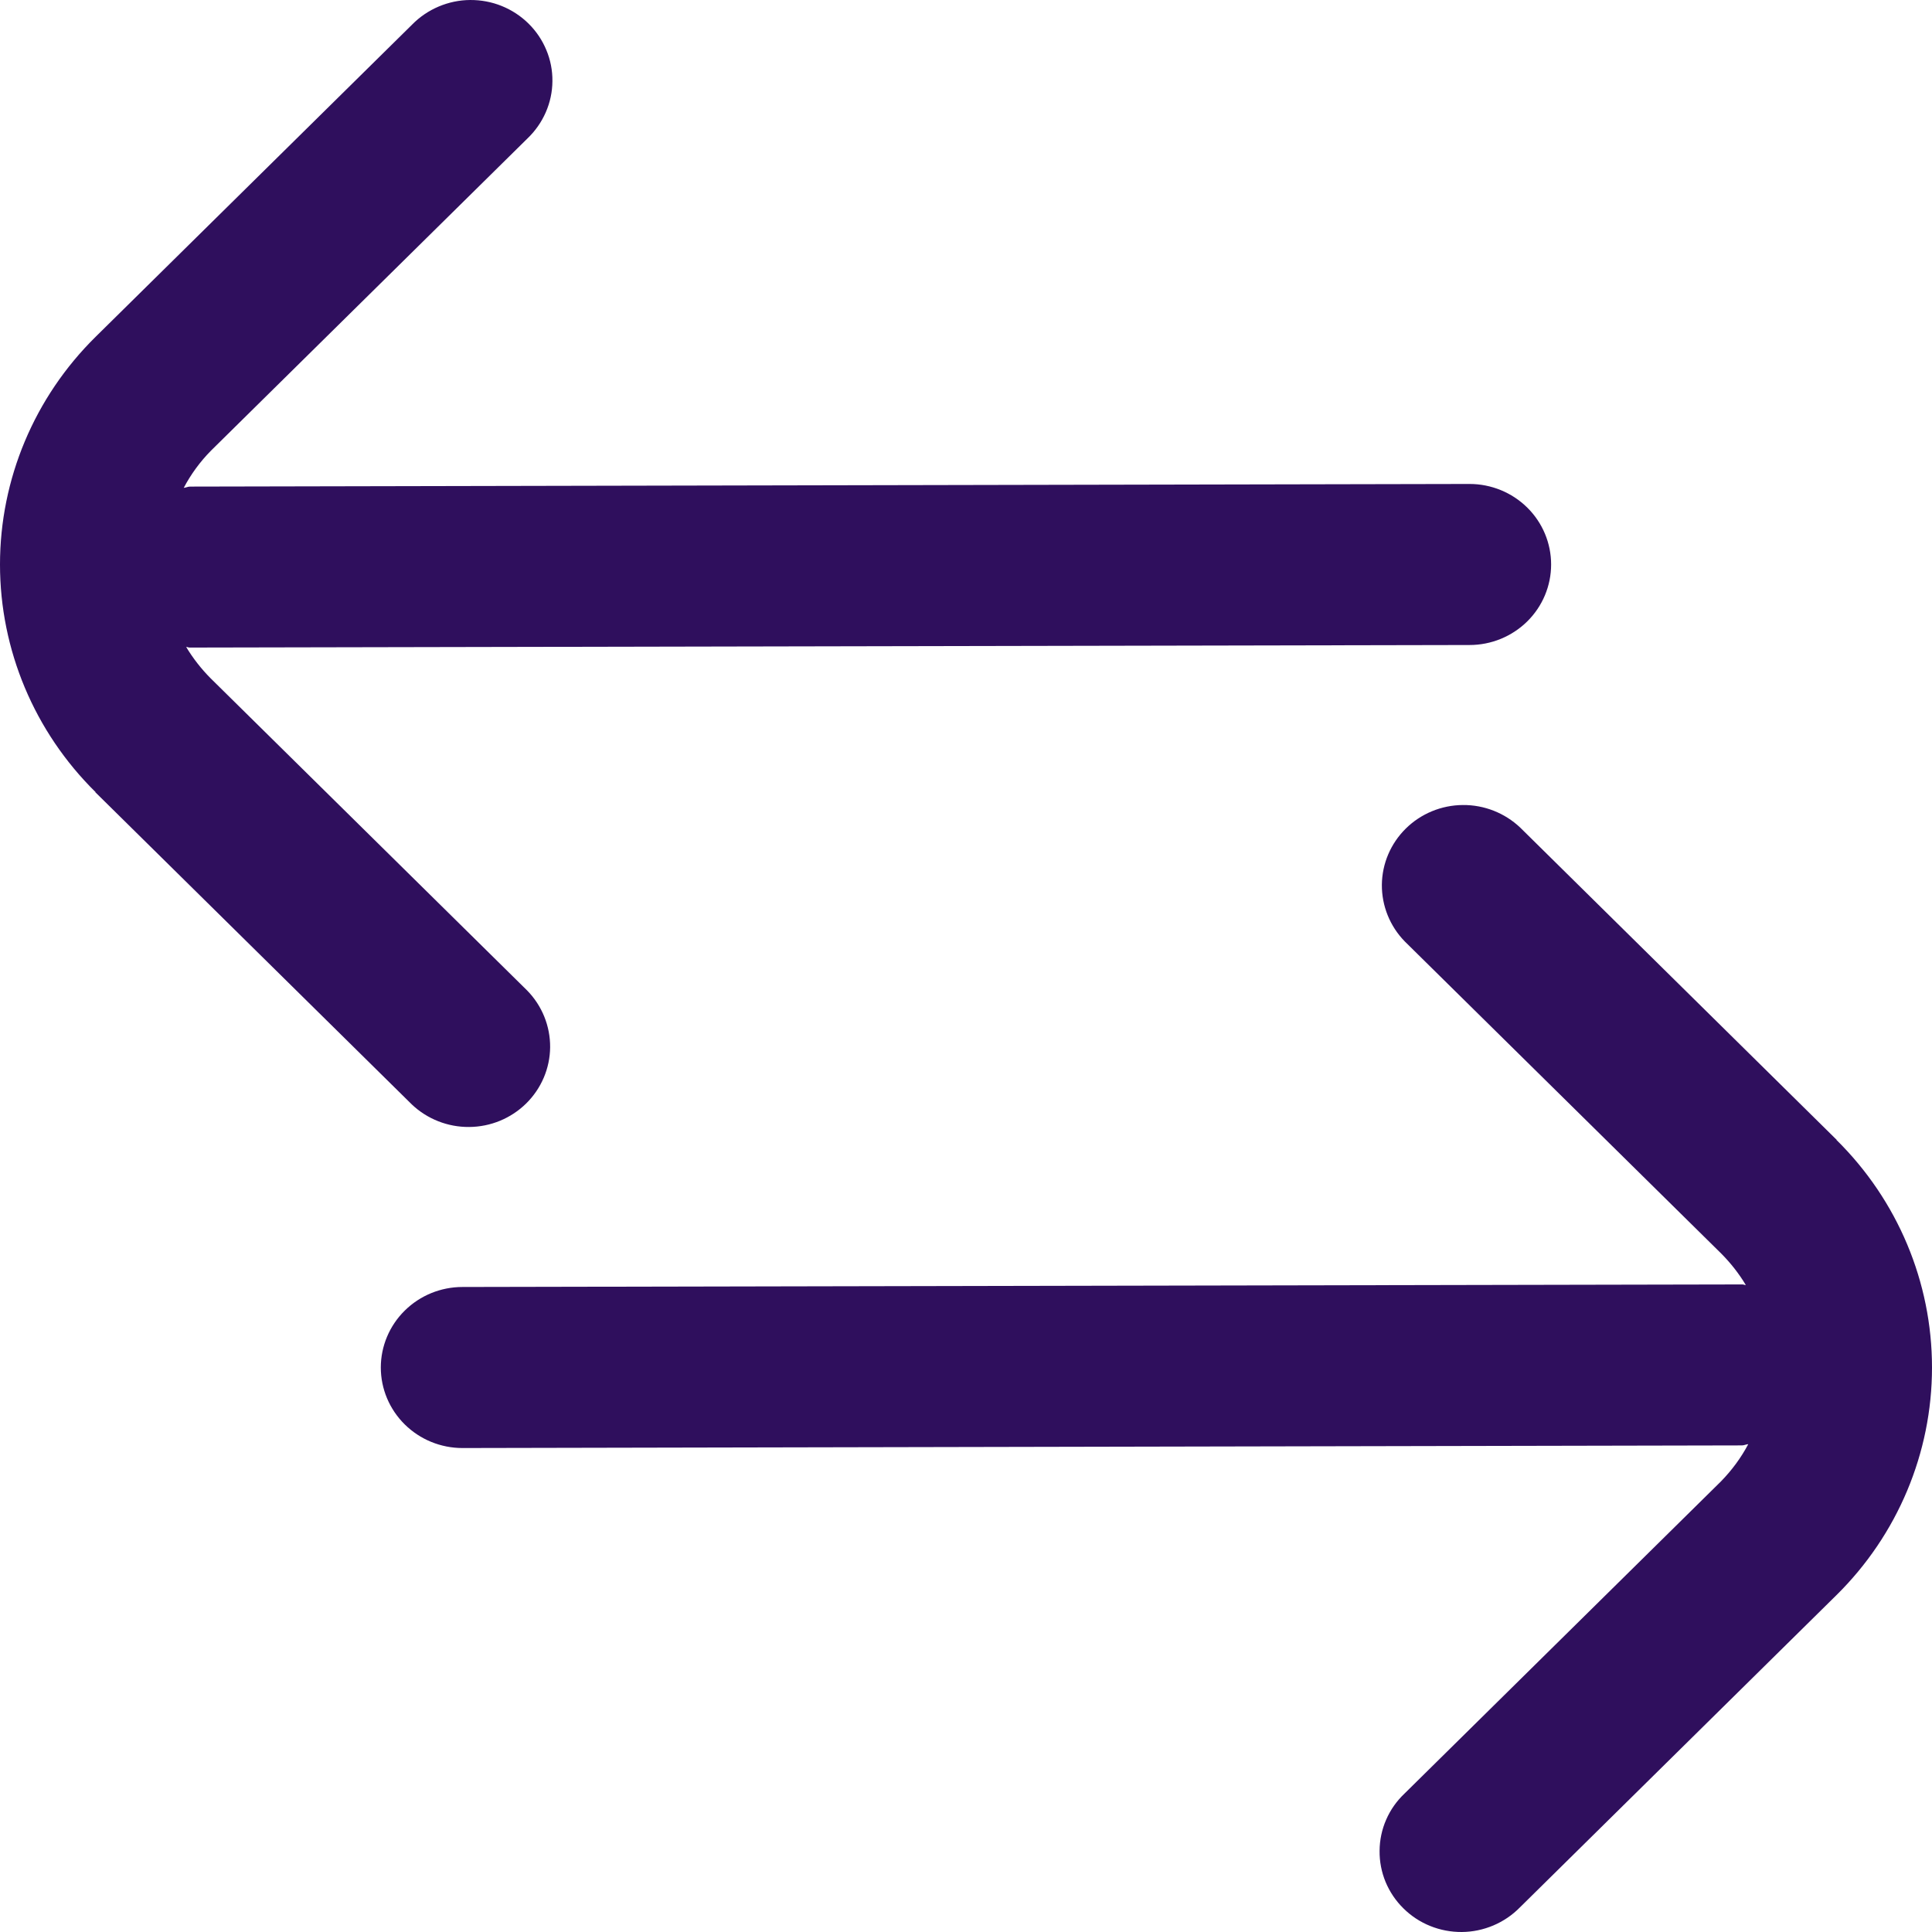 <svg width="28" height="28" viewBox="0 0 28 28" fill="none" xmlns="http://www.w3.org/2000/svg">
<path d="M26.619 16.52L22.032 11.994C21.808 11.782 21.51 11.664 21.2 11.667C20.89 11.669 20.593 11.792 20.374 12.008C20.154 12.225 20.03 12.517 20.027 12.823C20.025 13.129 20.144 13.424 20.359 13.644L24.947 18.169C25.083 18.306 25.203 18.459 25.302 18.624C25.284 18.624 25.27 18.615 25.252 18.615L6.702 18.652C6.388 18.652 6.088 18.775 5.866 18.994C5.644 19.213 5.519 19.51 5.519 19.819C5.519 20.128 5.644 20.425 5.866 20.644C6.088 20.863 6.388 20.986 6.702 20.986L25.245 20.948C25.278 20.948 25.305 20.932 25.337 20.93C25.233 21.127 25.099 21.308 24.942 21.469L20.355 25.994C20.241 26.102 20.151 26.23 20.089 26.373C20.027 26.515 19.995 26.668 19.994 26.823C19.992 26.978 20.022 27.132 20.081 27.275C20.141 27.419 20.229 27.549 20.34 27.658C20.451 27.768 20.583 27.855 20.728 27.913C20.874 27.972 21.029 28.001 21.186 28C21.343 27.999 21.499 27.966 21.643 27.905C21.787 27.844 21.918 27.755 22.027 27.644L26.615 23.118C27.502 22.243 28 21.056 28 19.819C28 18.582 27.502 17.395 26.615 16.52H26.619Z" fill="#2F0F5D"/>
<path d="M1.38 11.48L5.968 16.006C6.191 16.218 6.49 16.336 6.8 16.333C7.11 16.331 7.407 16.208 7.626 15.992C7.846 15.775 7.97 15.483 7.973 15.177C7.975 14.871 7.856 14.576 7.641 14.356L3.053 9.831C2.917 9.694 2.797 9.541 2.698 9.376C2.716 9.376 2.73 9.385 2.748 9.385L21.298 9.348C21.611 9.348 21.912 9.225 22.134 9.006C22.356 8.787 22.48 8.49 22.48 8.181C22.48 7.872 22.356 7.575 22.134 7.356C21.912 7.137 21.611 7.014 21.298 7.014L2.755 7.052C2.722 7.052 2.694 7.068 2.663 7.07C2.767 6.873 2.9 6.691 3.058 6.531L7.645 2.006C7.758 1.898 7.848 1.769 7.91 1.627C7.972 1.485 8.005 1.332 8.006 1.177C8.008 1.022 7.978 0.868 7.918 0.725C7.859 0.582 7.771 0.451 7.66 0.342C7.549 0.232 7.417 0.146 7.272 0.087C7.126 0.028 6.971 -0.001 6.813 3.8147e-05C6.656 0.001 6.501 0.034 6.357 0.095C6.213 0.156 6.082 0.245 5.973 0.356L1.385 4.882C0.498 5.757 -2.28882e-05 6.944 -2.28882e-05 8.181C-2.28882e-05 9.418 0.498 10.605 1.385 11.48H1.38Z" fill="#2F0F5D"/>
</svg>
